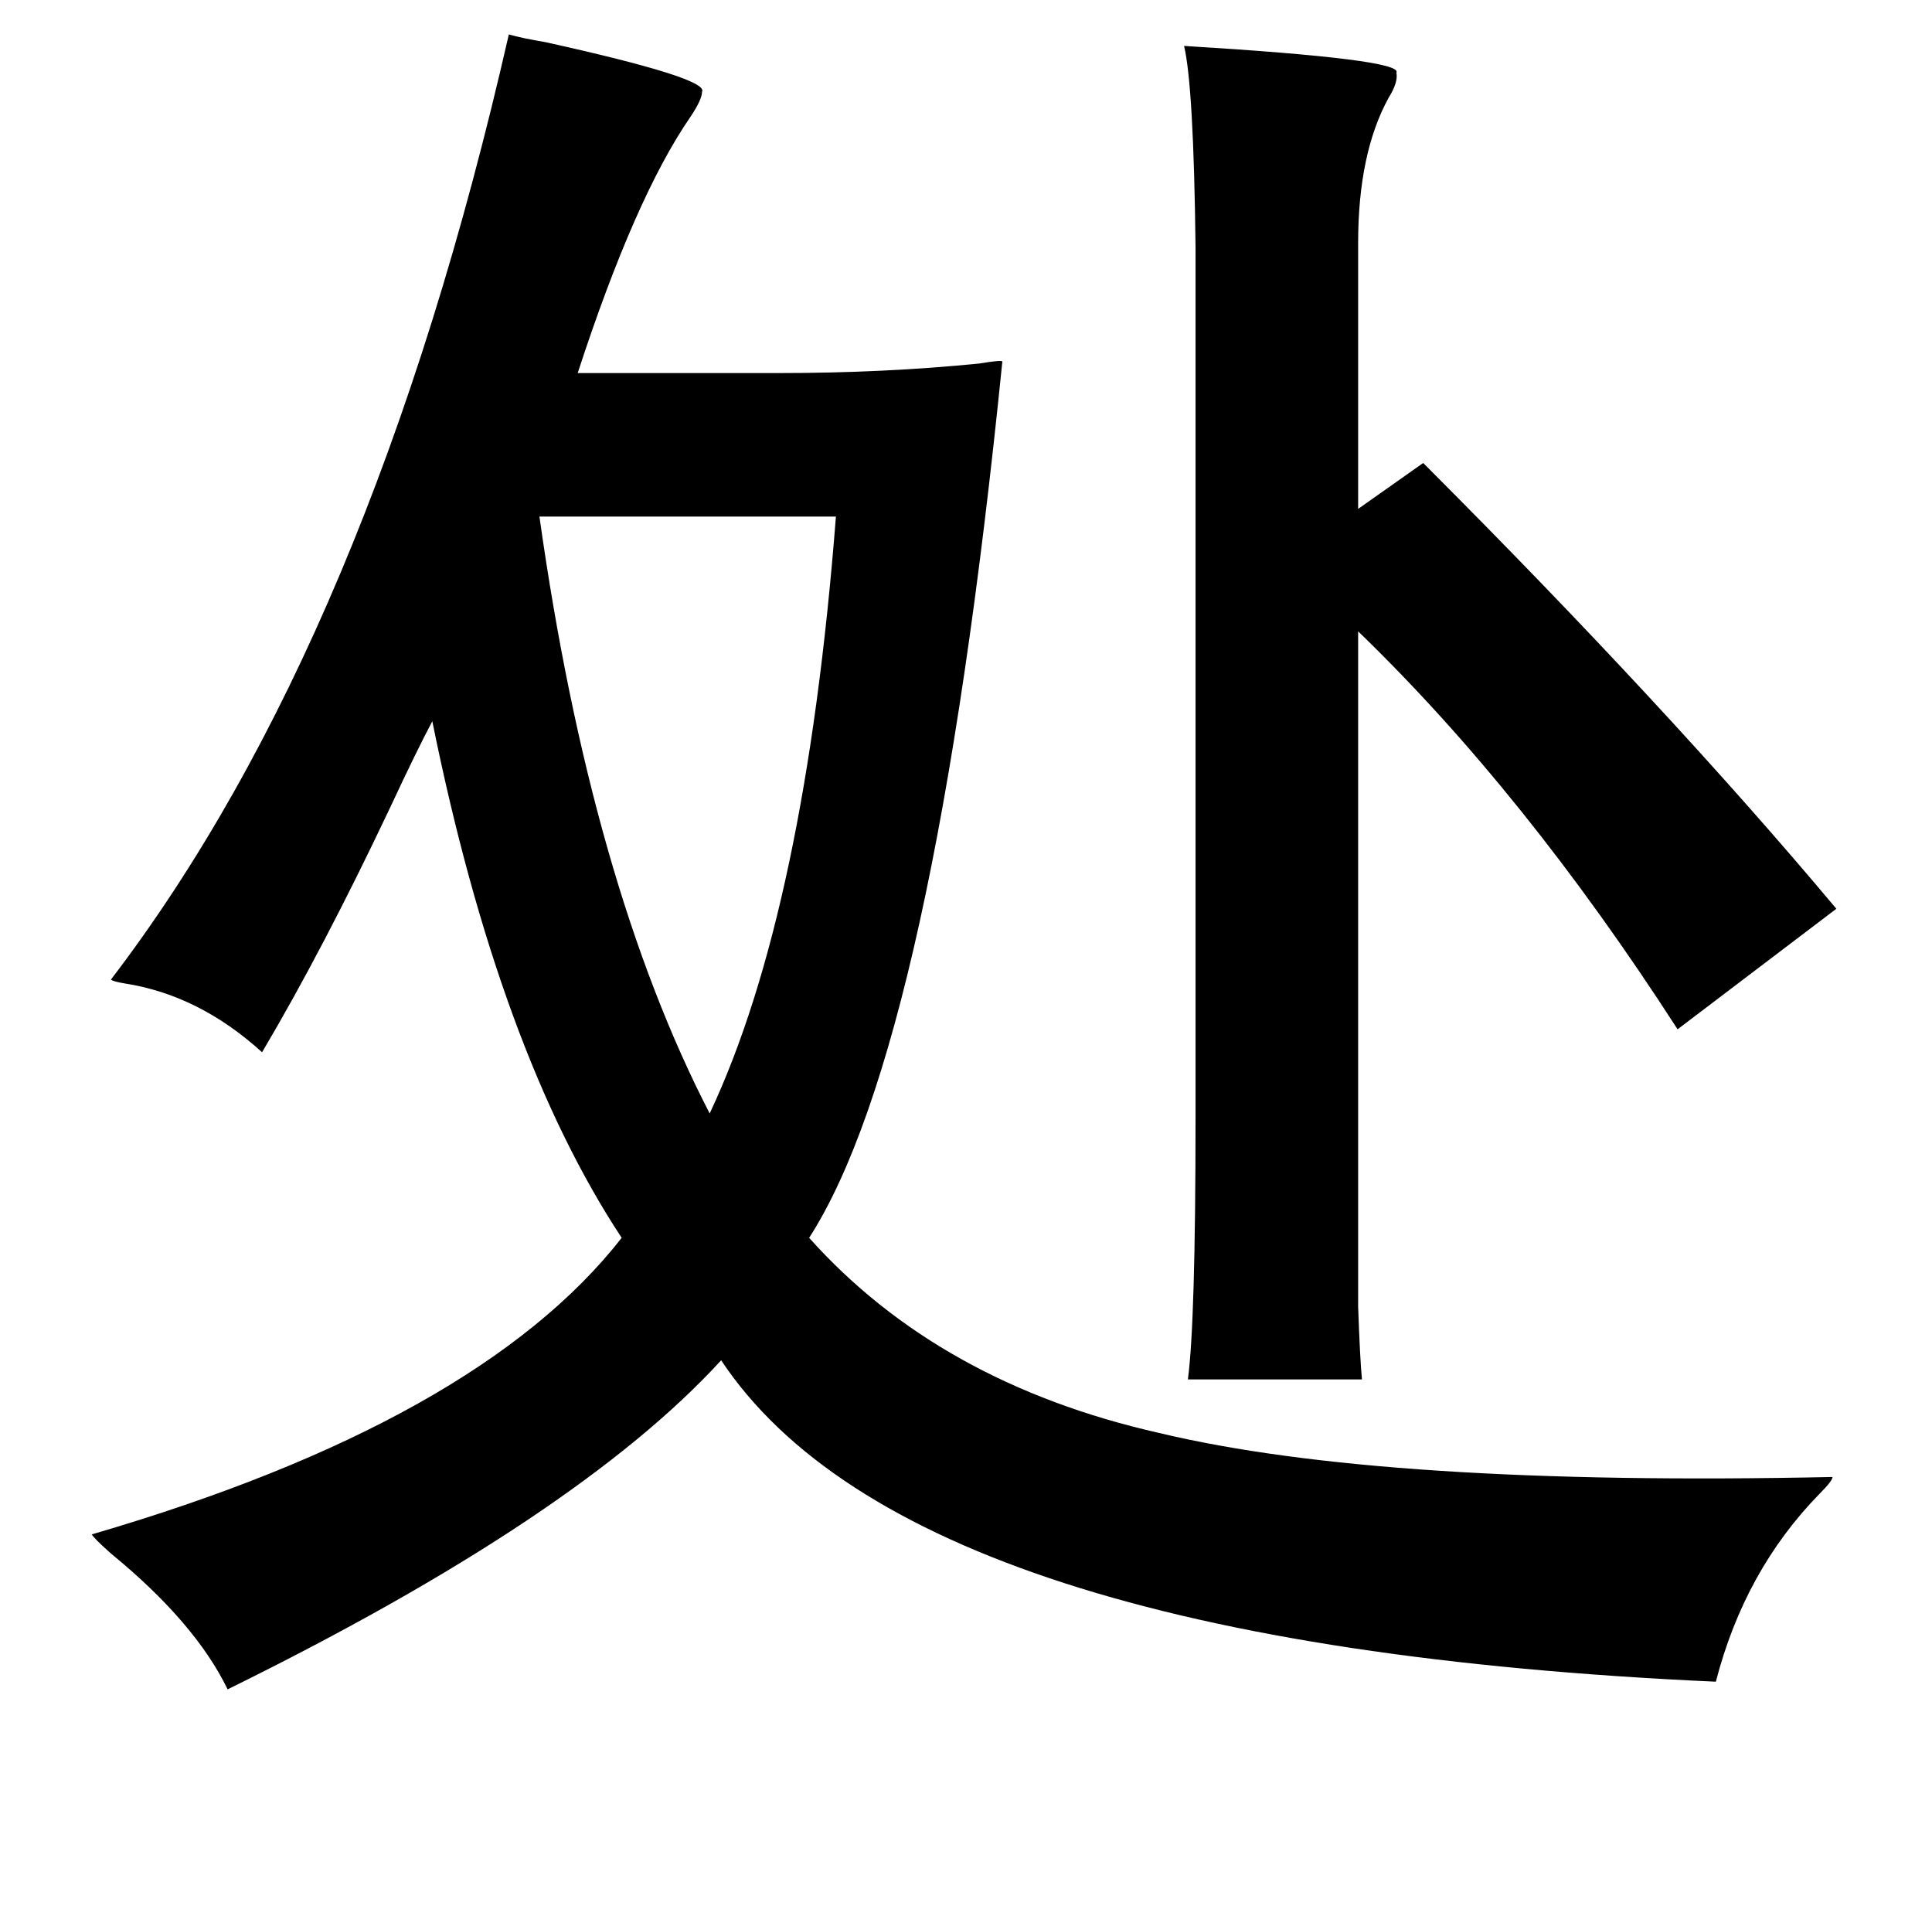 <?xml version="1.0" standalone="no"?>
<!DOCTYPE svg PUBLIC "-//W3C//DTD SVG 1.1//EN" "http://www.w3.org/Graphics/SVG/1.1/DTD/svg11.dtd" >
<svg xmlns="http://www.w3.org/2000/svg" xmlns:xlink="http://www.w3.org/1999/xlink" version="1.1" viewBox="-10 0 1010 1000">
   <path fill="currentColor"
d="M256 18q7 2 19 4q86 19 82 26q0 4 -6 13q-29 42 -59 134h105q55 0 105 -5q12 -2 12 -1q-36 357 -101 458q68 76 183 102q117 28 352 23q0 2 -7 9q-39 40 -54 98q-421 -19 -520 -168q-75 82 -258 172q-17 -35 -61 -71q-9 -8 -10 -10q202 -59 277 -155q-64 -97 -99 -270
q-8 15 -22 45q-35 74 -67 128q-33 -30 -72 -36q-6 -1 -7 -2q136 -178 208 -494zM609 24q115 7 111 14q1 5 -4 13q-16 29 -16 76v139l34 -24q128 128 216 233l-83 63q-80 -124 -167 -208v256v97q1 28 2 38h-91q4 -30 4 -137v-455q-1 -84 -6 -105zM272 270q27 192 89 312
q50 -106 66 -312h-155z" />
</svg>
